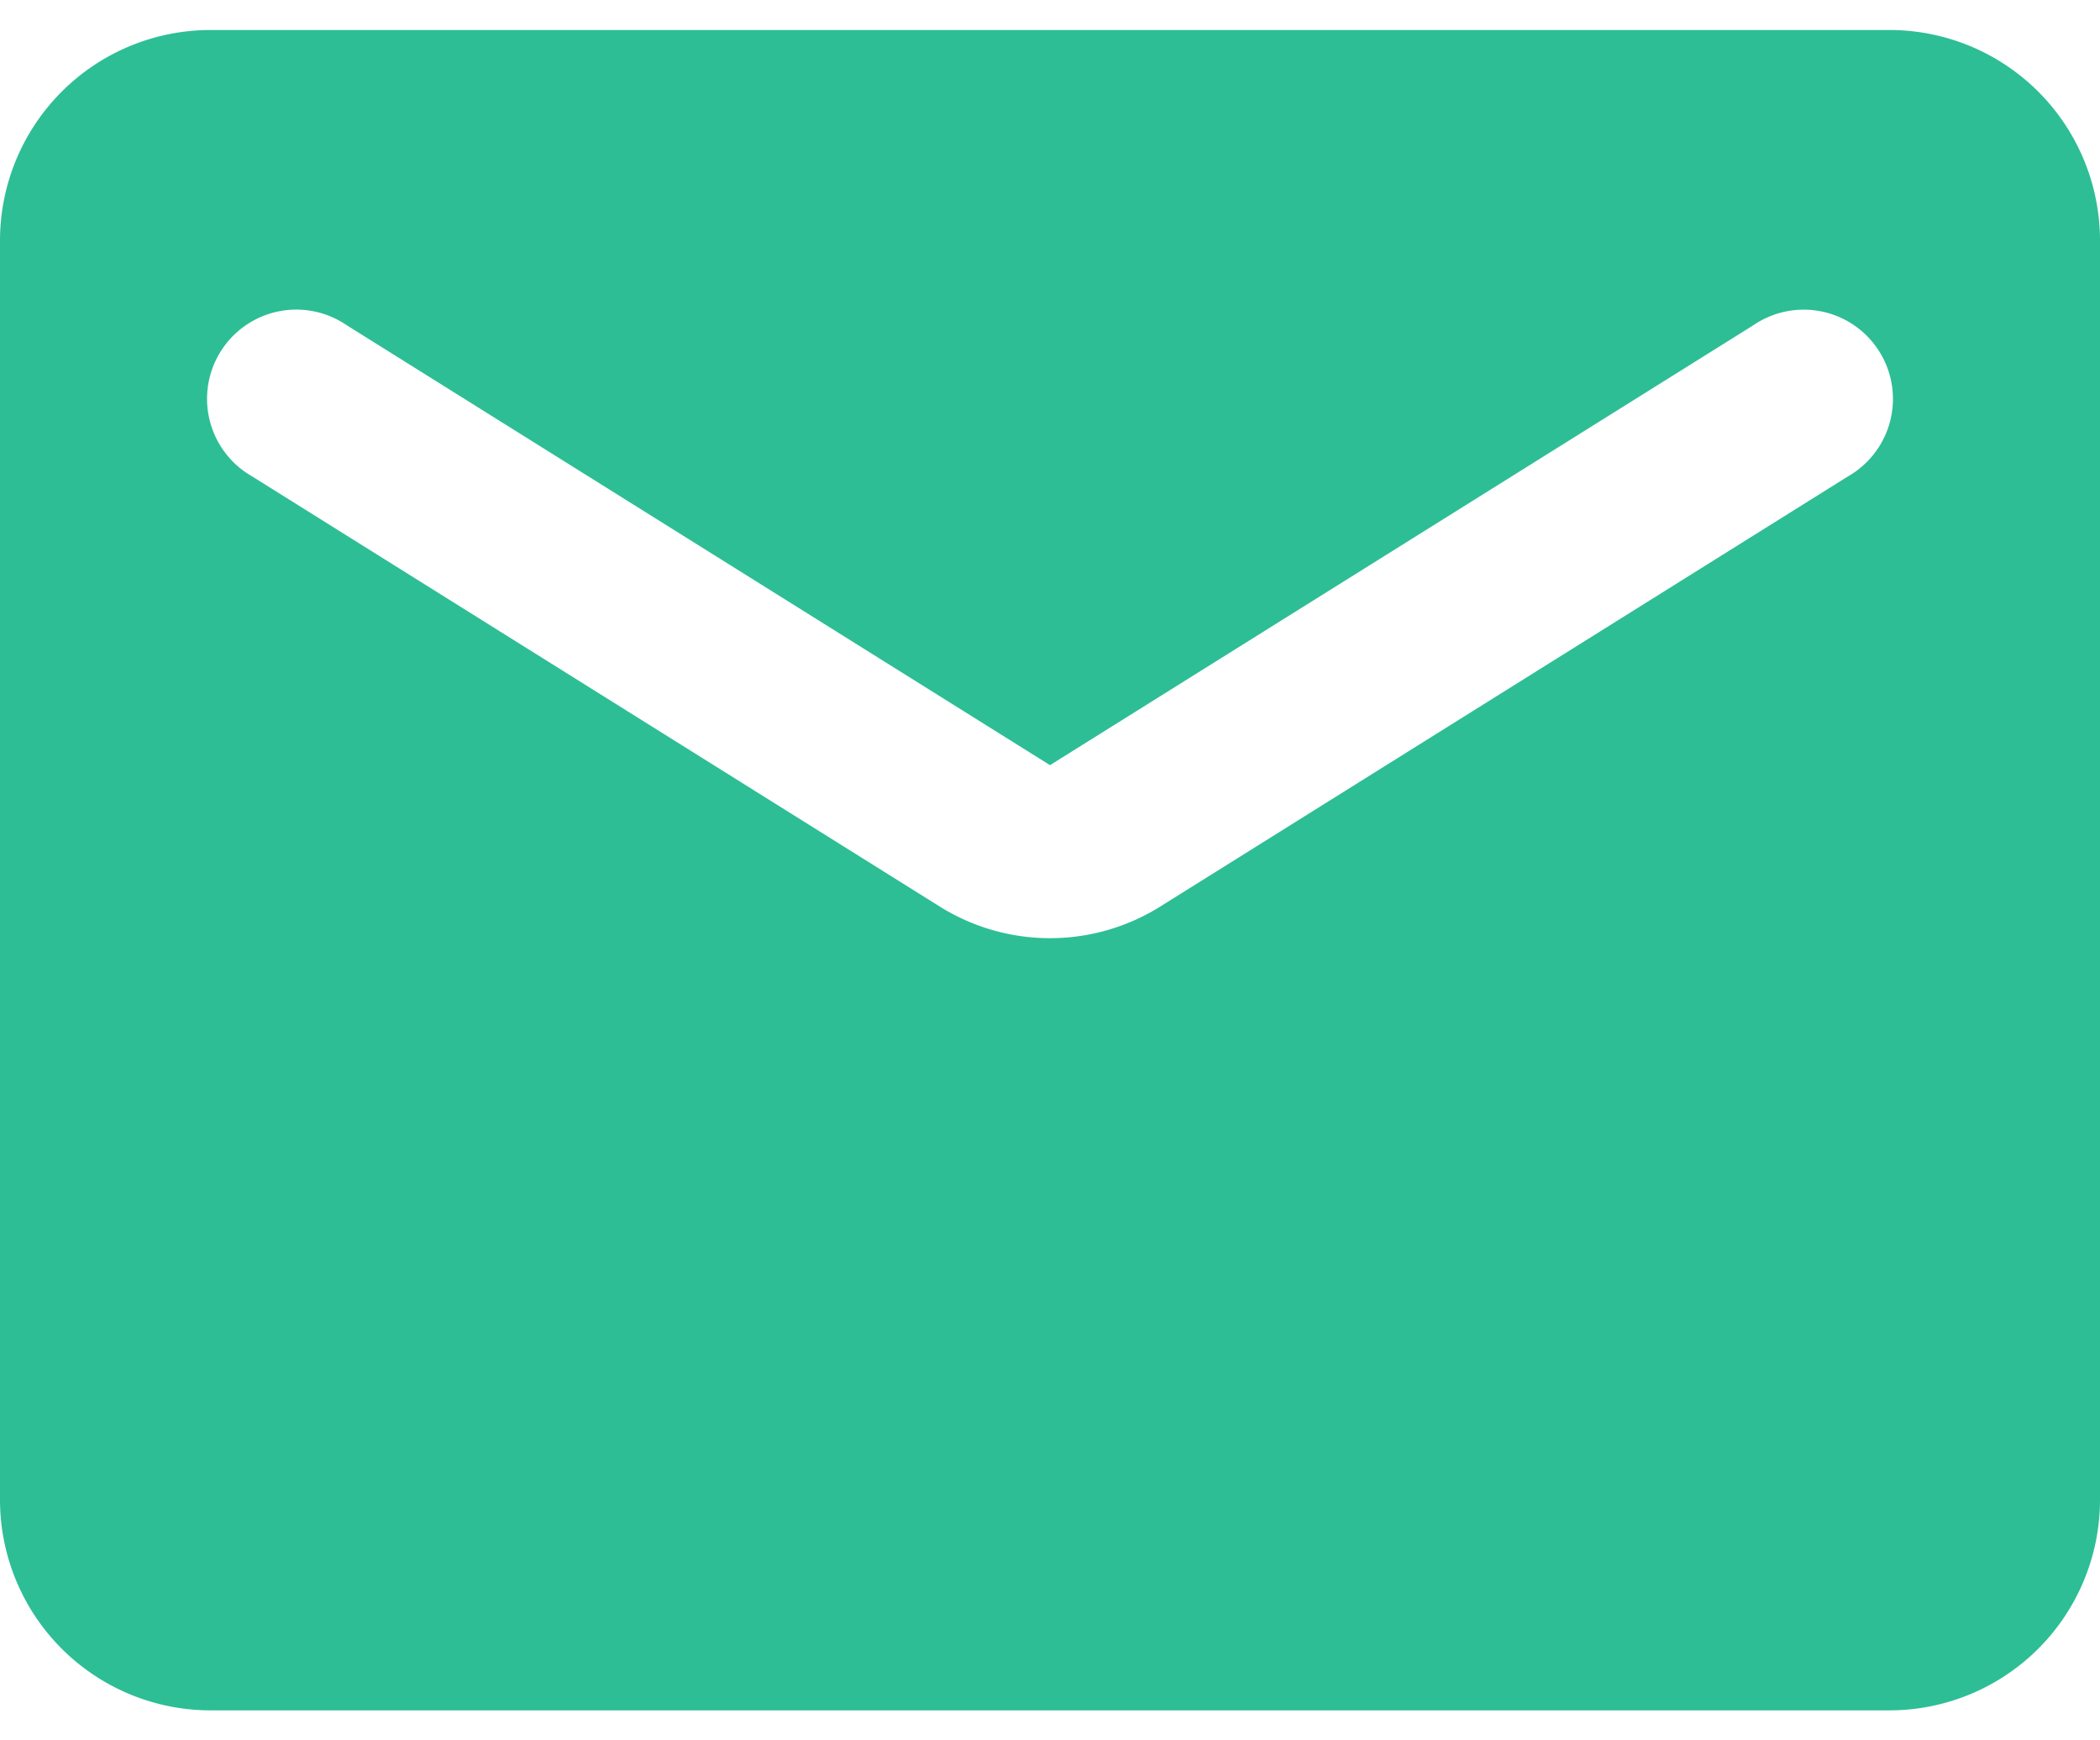 <svg width="35" height="29" fill="none" xmlns="http://www.w3.org/2000/svg"><path d="M31.5.5h-28A3.51 3.51 0 000 4v21a3.51 3.51 0 003.5 3.5h28A3.51 3.51 0 0035 25V4A3.51 3.51 0 0031.5.5zm-.7 7.438l-11.445 7.157a3.466 3.466 0 01-3.71 0L4.2 7.937a1.487 1.487 0 111.575-2.52L17.5 12.75l11.725-7.332a1.487 1.487 0 111.575 2.52z" fill="#2DBE96"/></svg>